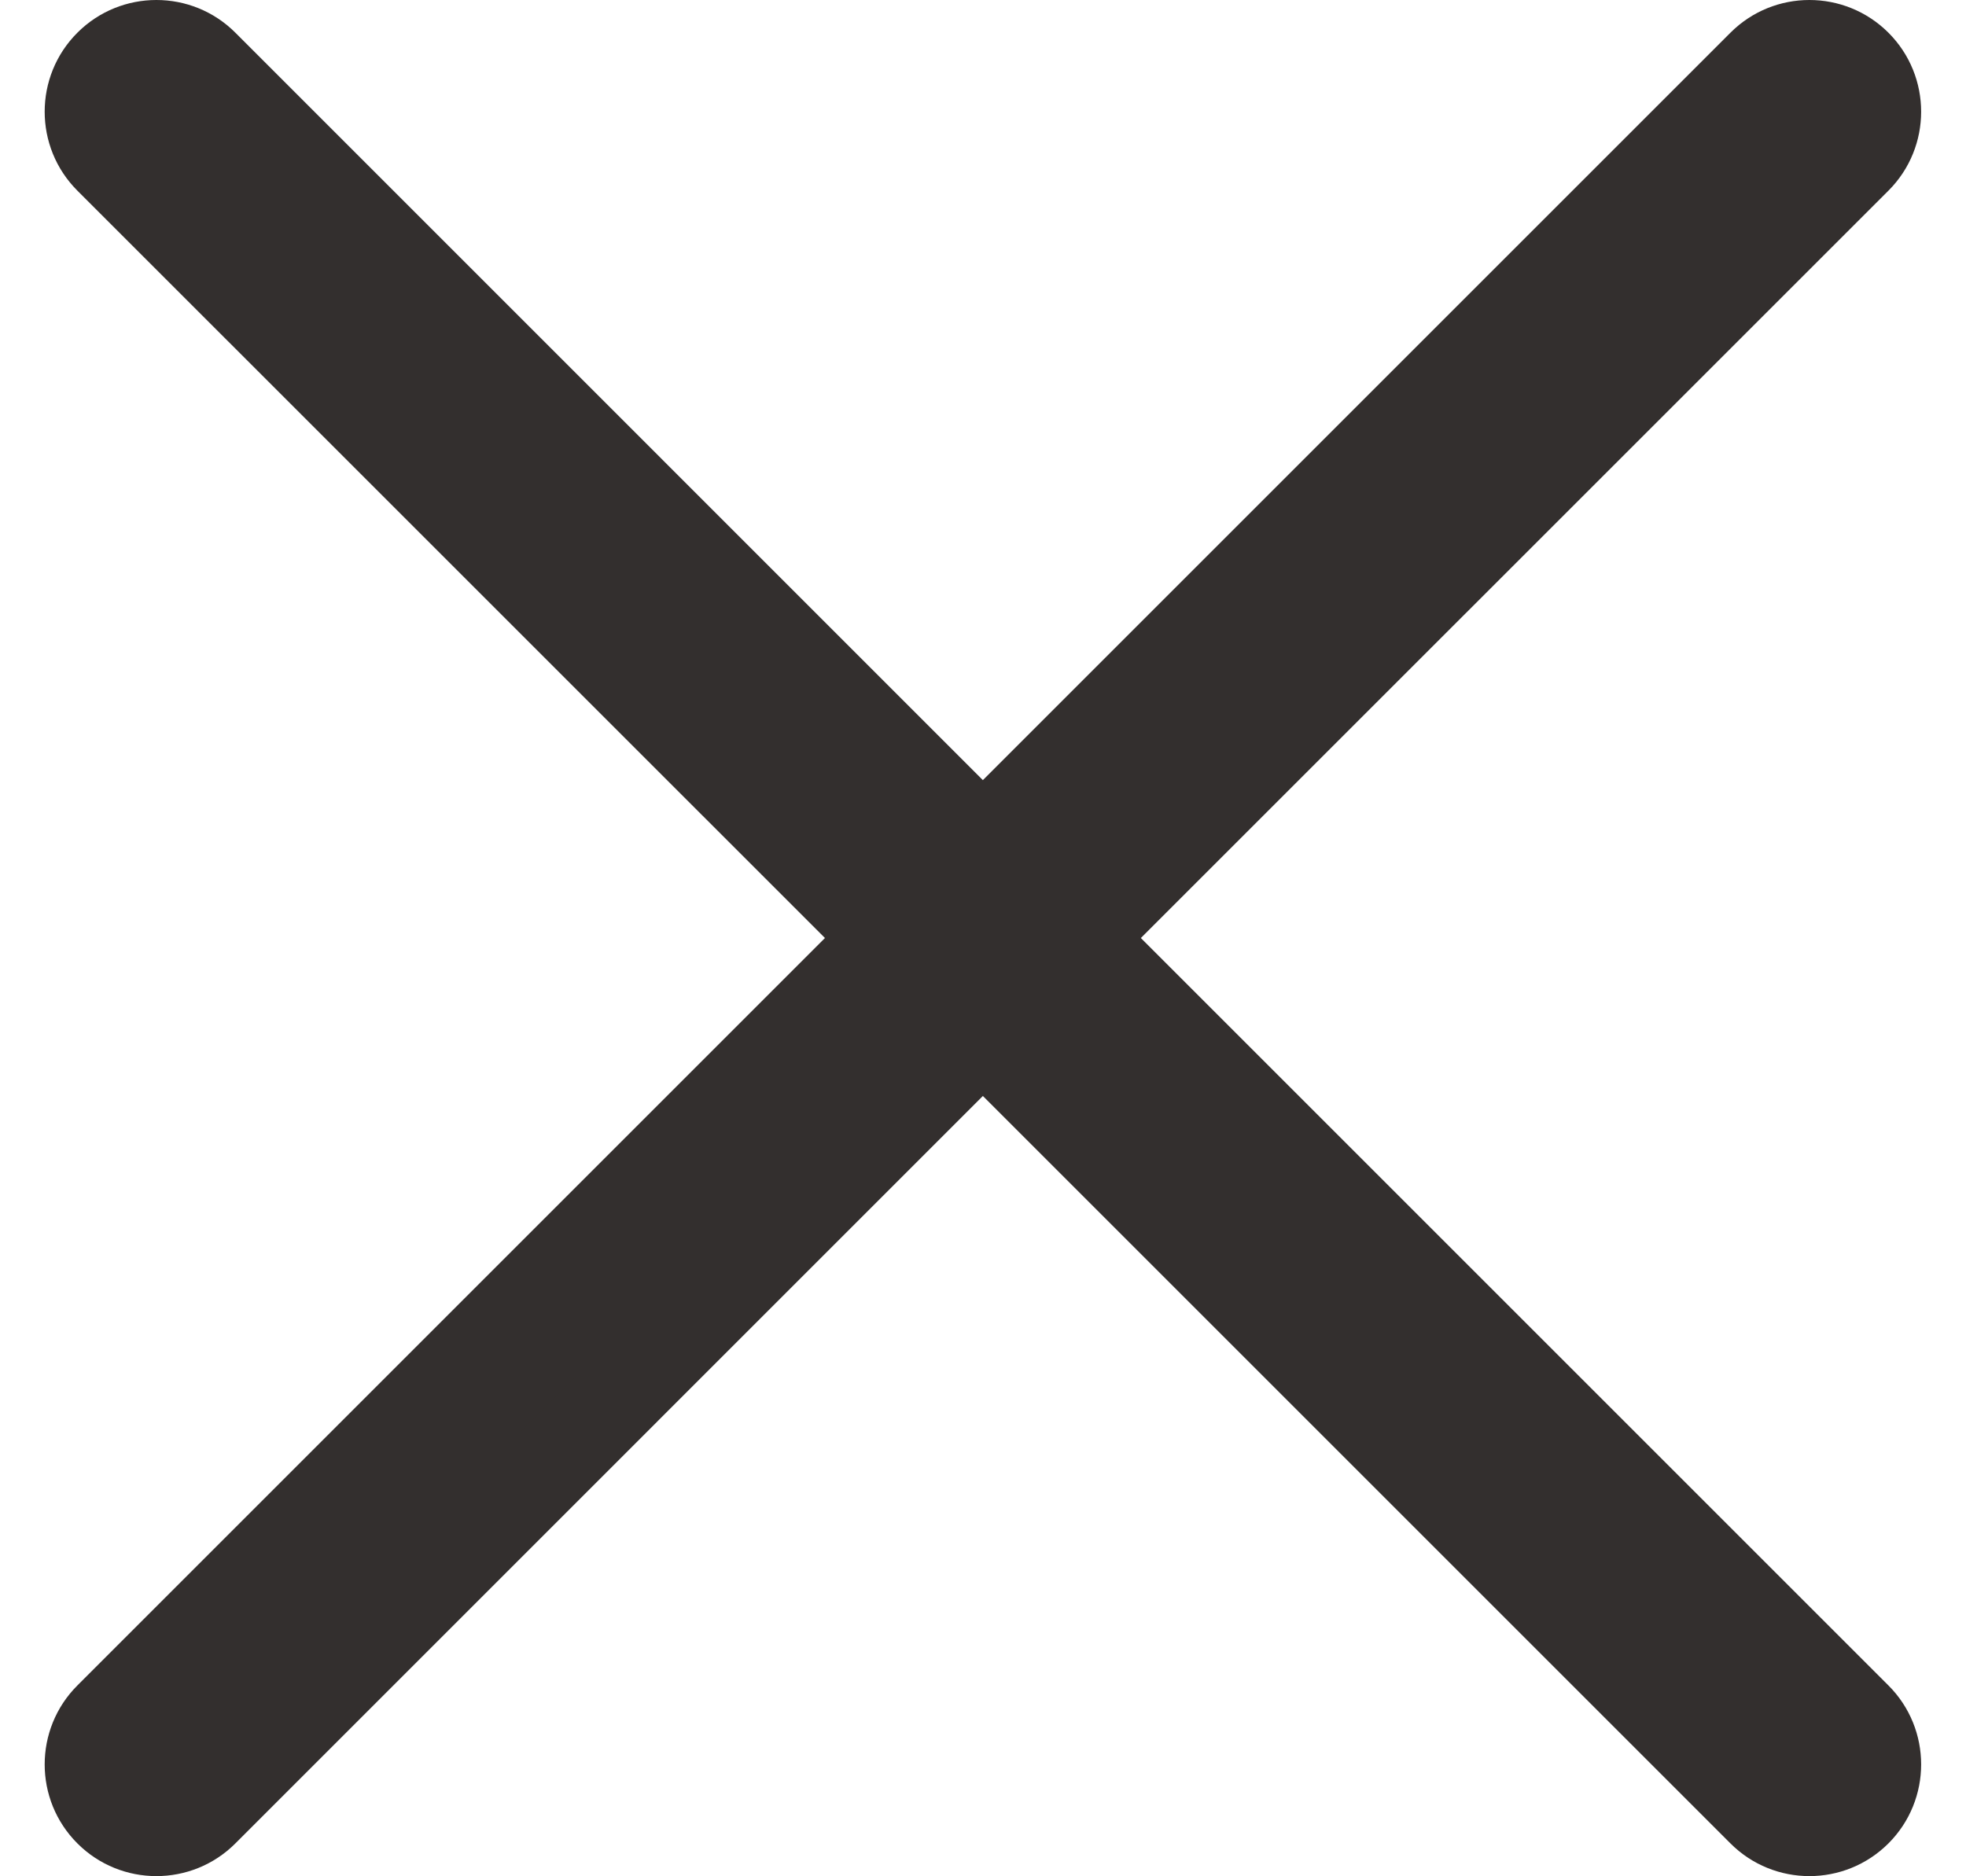 <svg width="22" height="21" viewBox="0 0 22 21" fill="none" xmlns="http://www.w3.org/2000/svg">
<path fill-rule="evenodd" clip-rule="evenodd" d="M20.778 1.78C21.071 1.487 21.071 1.013 20.778 0.72C20.485 0.427 20.01 0.427 19.717 0.72L10.999 9.438L2.28 0.72C1.987 0.427 1.512 0.427 1.22 0.72C0.927 1.013 0.927 1.487 1.22 1.78L9.938 10.499L1.22 19.218C0.927 19.51 0.927 19.985 1.22 20.278C1.512 20.571 1.987 20.571 2.28 20.278L10.999 11.56L19.717 20.278C20.01 20.571 20.485 20.571 20.778 20.278C21.071 19.985 21.071 19.51 20.778 19.218L12.059 10.499L20.778 1.78Z" fill="#332F2E"/>
<path d="M20.778 0.72L21.132 0.366L21.132 0.366L20.778 0.72ZM20.778 1.78L21.132 2.134V2.134L20.778 1.78ZM19.717 0.72L19.364 0.366L19.364 0.366L19.717 0.72ZM10.999 9.438L10.645 9.792C10.841 9.987 11.157 9.987 11.352 9.792L10.999 9.438ZM2.28 0.72L1.927 1.073L2.28 0.72ZM1.22 0.72L1.573 1.073H1.573L1.22 0.72ZM1.22 1.78L0.866 2.134L1.22 1.78ZM9.938 10.499L10.292 10.852C10.386 10.759 10.438 10.632 10.438 10.499C10.438 10.366 10.386 10.239 10.292 10.145L9.938 10.499ZM1.22 19.218L0.866 18.864L0.866 18.864L1.22 19.218ZM1.22 20.278L0.866 20.632L0.866 20.632L1.22 20.278ZM2.28 20.278L2.634 20.632H2.634L2.28 20.278ZM10.999 11.56L11.352 11.206C11.157 11.011 10.841 11.011 10.645 11.206L10.999 11.56ZM19.717 20.278L19.364 20.632H19.364L19.717 20.278ZM20.778 20.278L21.132 20.632L21.132 20.632L20.778 20.278ZM20.778 19.218L21.132 18.864V18.864L20.778 19.218ZM12.059 10.499L11.706 10.145C11.612 10.239 11.559 10.366 11.559 10.499C11.559 10.632 11.612 10.759 11.706 10.852L12.059 10.499ZM20.424 1.073C20.522 1.171 20.522 1.329 20.424 1.427L21.132 2.134C21.62 1.646 21.62 0.854 21.132 0.366L20.424 1.073ZM20.071 1.073C20.169 0.976 20.327 0.976 20.424 1.073L21.132 0.366C20.643 -0.122 19.852 -0.122 19.364 0.366L20.071 1.073ZM11.352 9.792L20.071 1.073L19.364 0.366L10.645 9.085L11.352 9.792ZM1.927 1.073L10.645 9.792L11.352 9.085L2.634 0.366L1.927 1.073ZM1.573 1.073C1.671 0.976 1.829 0.976 1.927 1.073L2.634 0.366C2.146 -0.122 1.354 -0.122 0.866 0.366L1.573 1.073ZM1.573 1.427C1.475 1.329 1.475 1.171 1.573 1.073L0.866 0.366C0.378 0.854 0.378 1.646 0.866 2.134L1.573 1.427ZM10.292 10.145L1.573 1.427L0.866 2.134L9.585 10.852L10.292 10.145ZM1.573 19.571L10.292 10.852L9.585 10.145L0.866 18.864L1.573 19.571ZM1.573 19.925C1.475 19.827 1.475 19.669 1.573 19.571L0.866 18.864C0.378 19.352 0.378 20.144 0.866 20.632L1.573 19.925ZM1.927 19.925C1.829 20.022 1.671 20.022 1.573 19.925L0.866 20.632C1.354 21.12 2.146 21.12 2.634 20.632L1.927 19.925ZM10.645 11.206L1.927 19.925L2.634 20.632L11.352 11.913L10.645 11.206ZM20.071 19.925L11.352 11.206L10.645 11.913L19.364 20.632L20.071 19.925ZM20.424 19.925C20.327 20.022 20.169 20.022 20.071 19.925L19.364 20.632C19.852 21.12 20.643 21.12 21.132 20.632L20.424 19.925ZM20.424 19.571C20.522 19.669 20.522 19.827 20.424 19.925L21.132 20.632C21.62 20.144 21.62 19.352 21.132 18.864L20.424 19.571ZM11.706 10.852L20.424 19.571L21.132 18.864L12.413 10.145L11.706 10.852ZM20.424 1.427L11.706 10.145L12.413 10.852L21.132 2.134L20.424 1.427Z" fill="#332F2E"/>
</svg>
